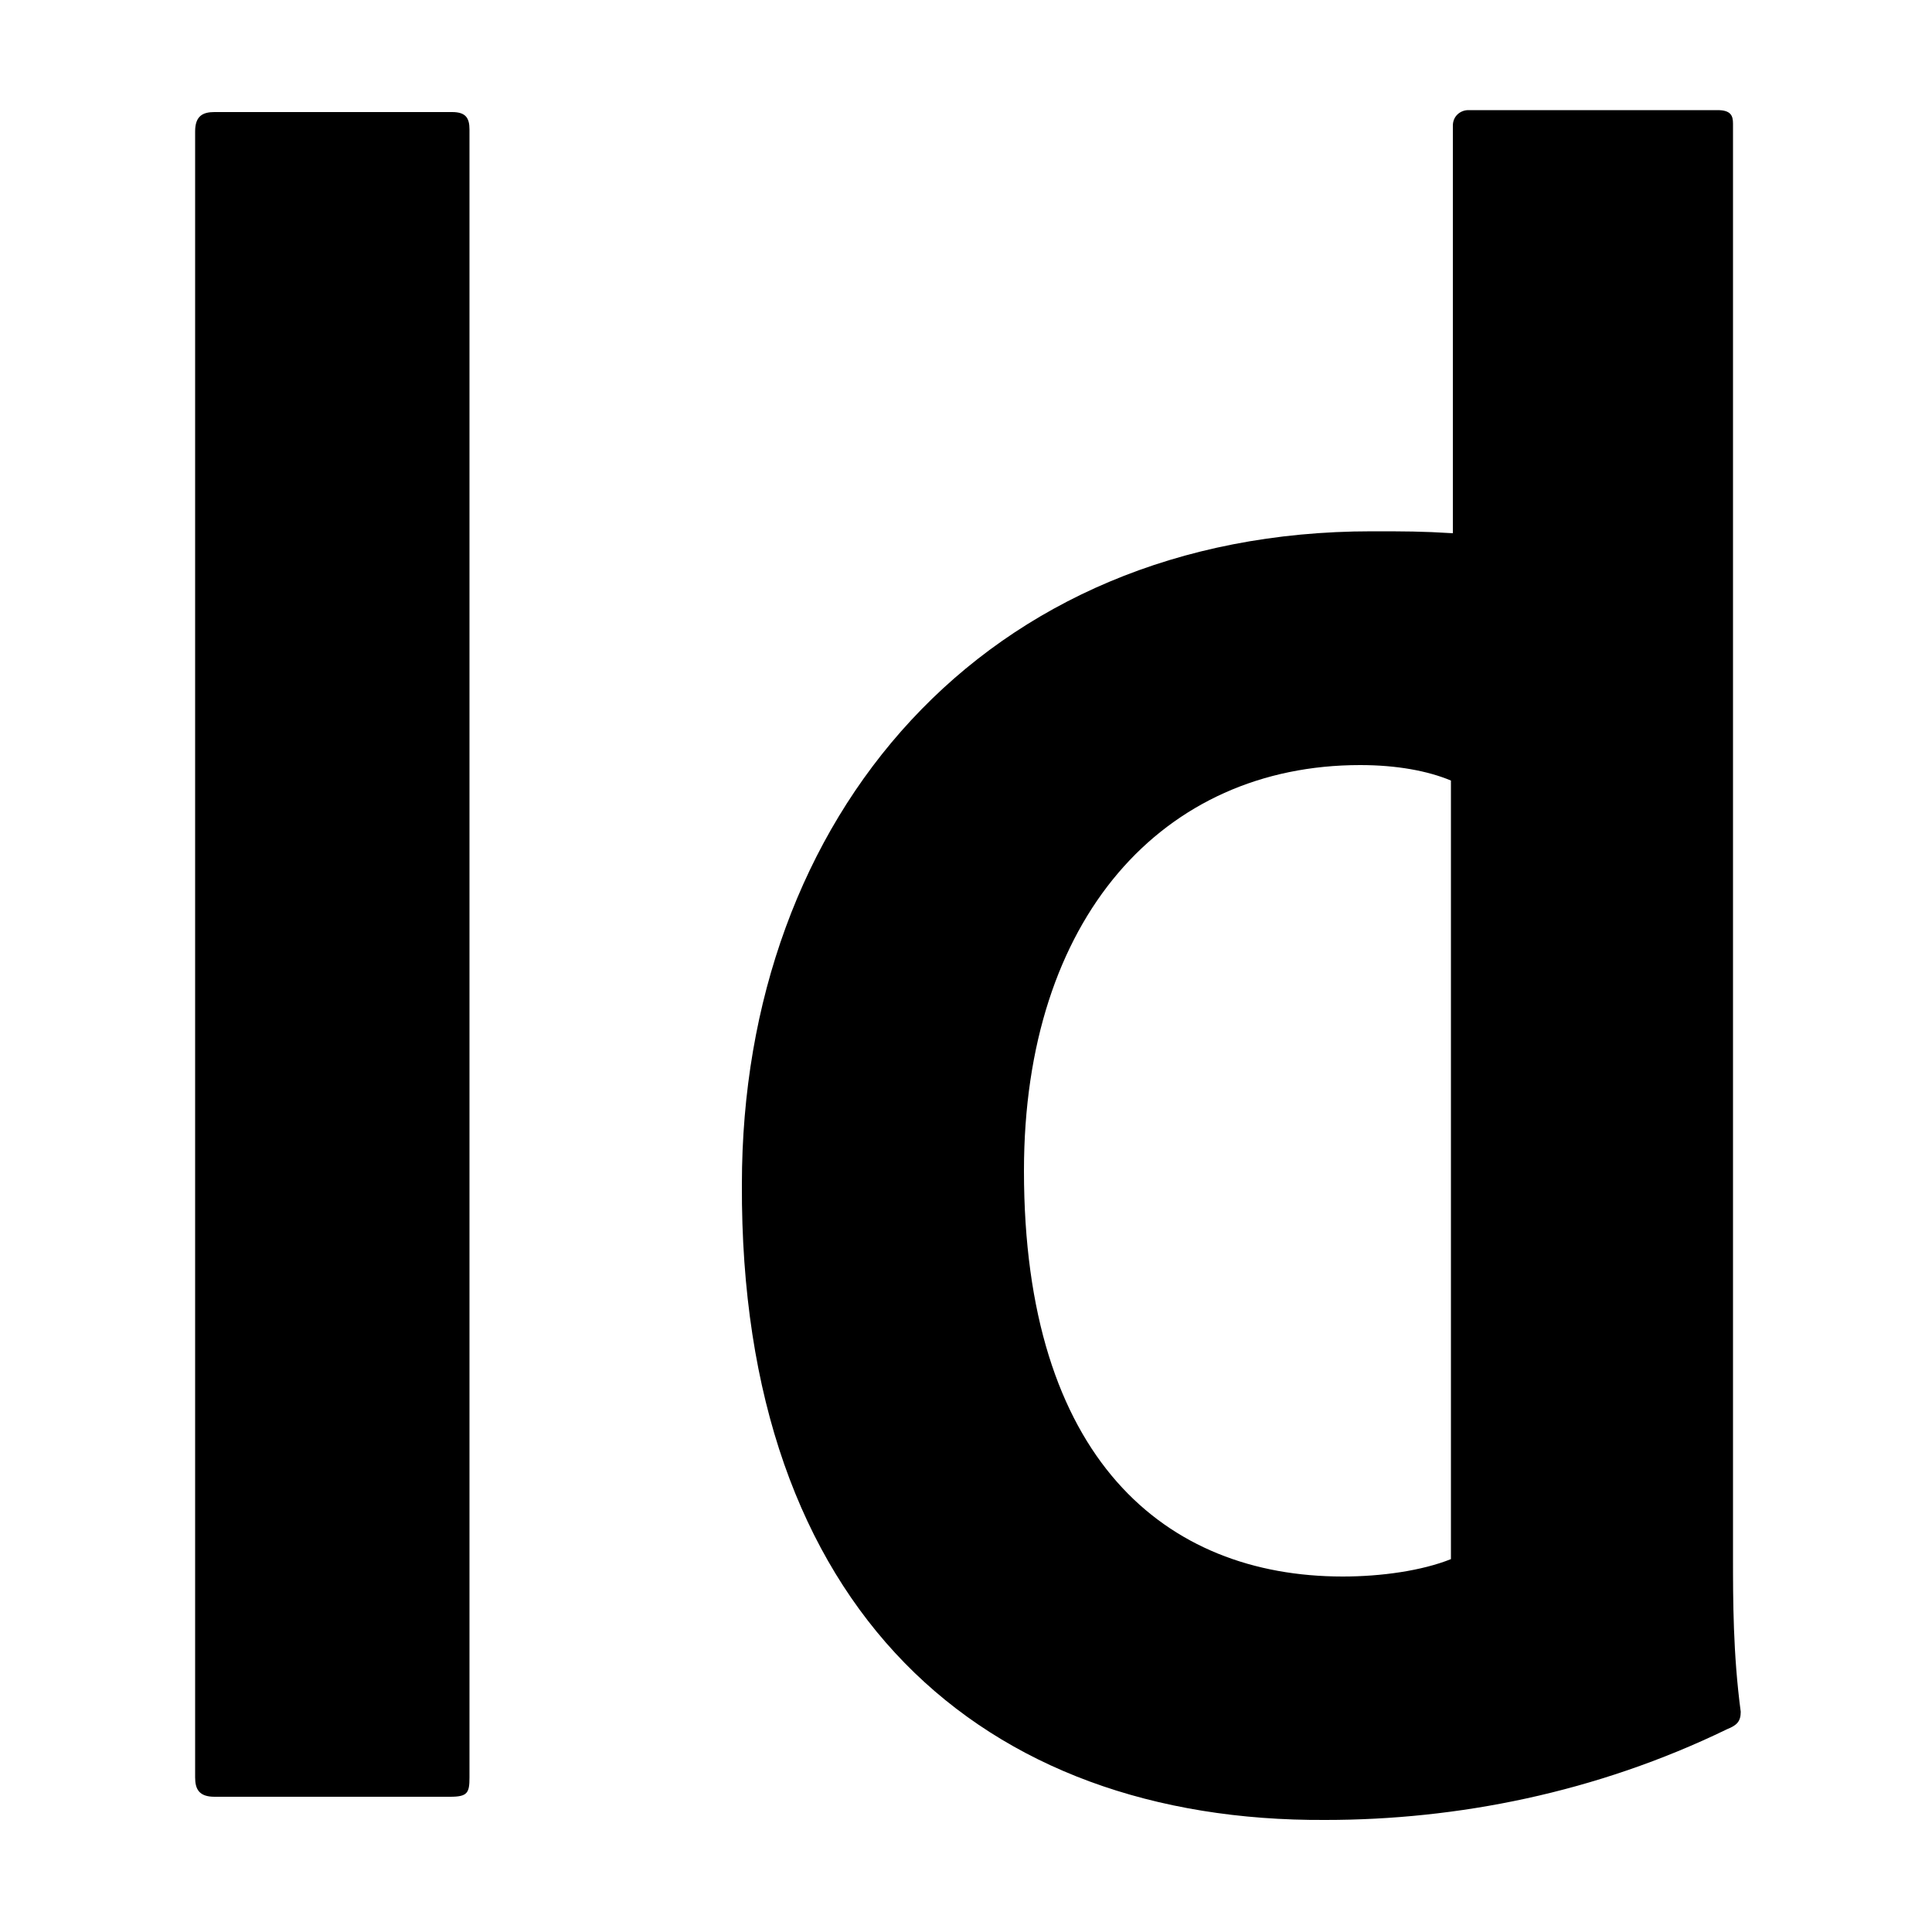 <svg fill="currentColor" xmlns="http://www.w3.org/2000/svg" viewBox="0 0 100 100"><path d="M24.3 92c0 .8-.1 1-1 1H11.1c-.8 0-1-.4-1-1V6.8c0-.8.4-1 1-1h12.3c.7 0 .9.3.9.9V92zm14.1-30.7c0-19 12.5-33.8 32.6-33.8 1.7 0 2.6 0 4.2.1V6.5c0-.5.4-.8.8-.8h12.9c.7 0 .8.3.8.7v74.2c0 2.2 0 5 .4 8 0 .5-.2.7-.7.9-6.8 3.3-14 4.7-20.8 4.7-17.7.1-30.3-10.8-30.2-32.9zm36.7-20.9c-1.2-.5-2.8-.8-4.7-.8-10.2 0-17.4 7.9-17.4 21 0 14.9 7.3 21 16.5 21 2 0 4.1-.3 5.6-.9V40.4z" fill="currentColor"/></svg>
